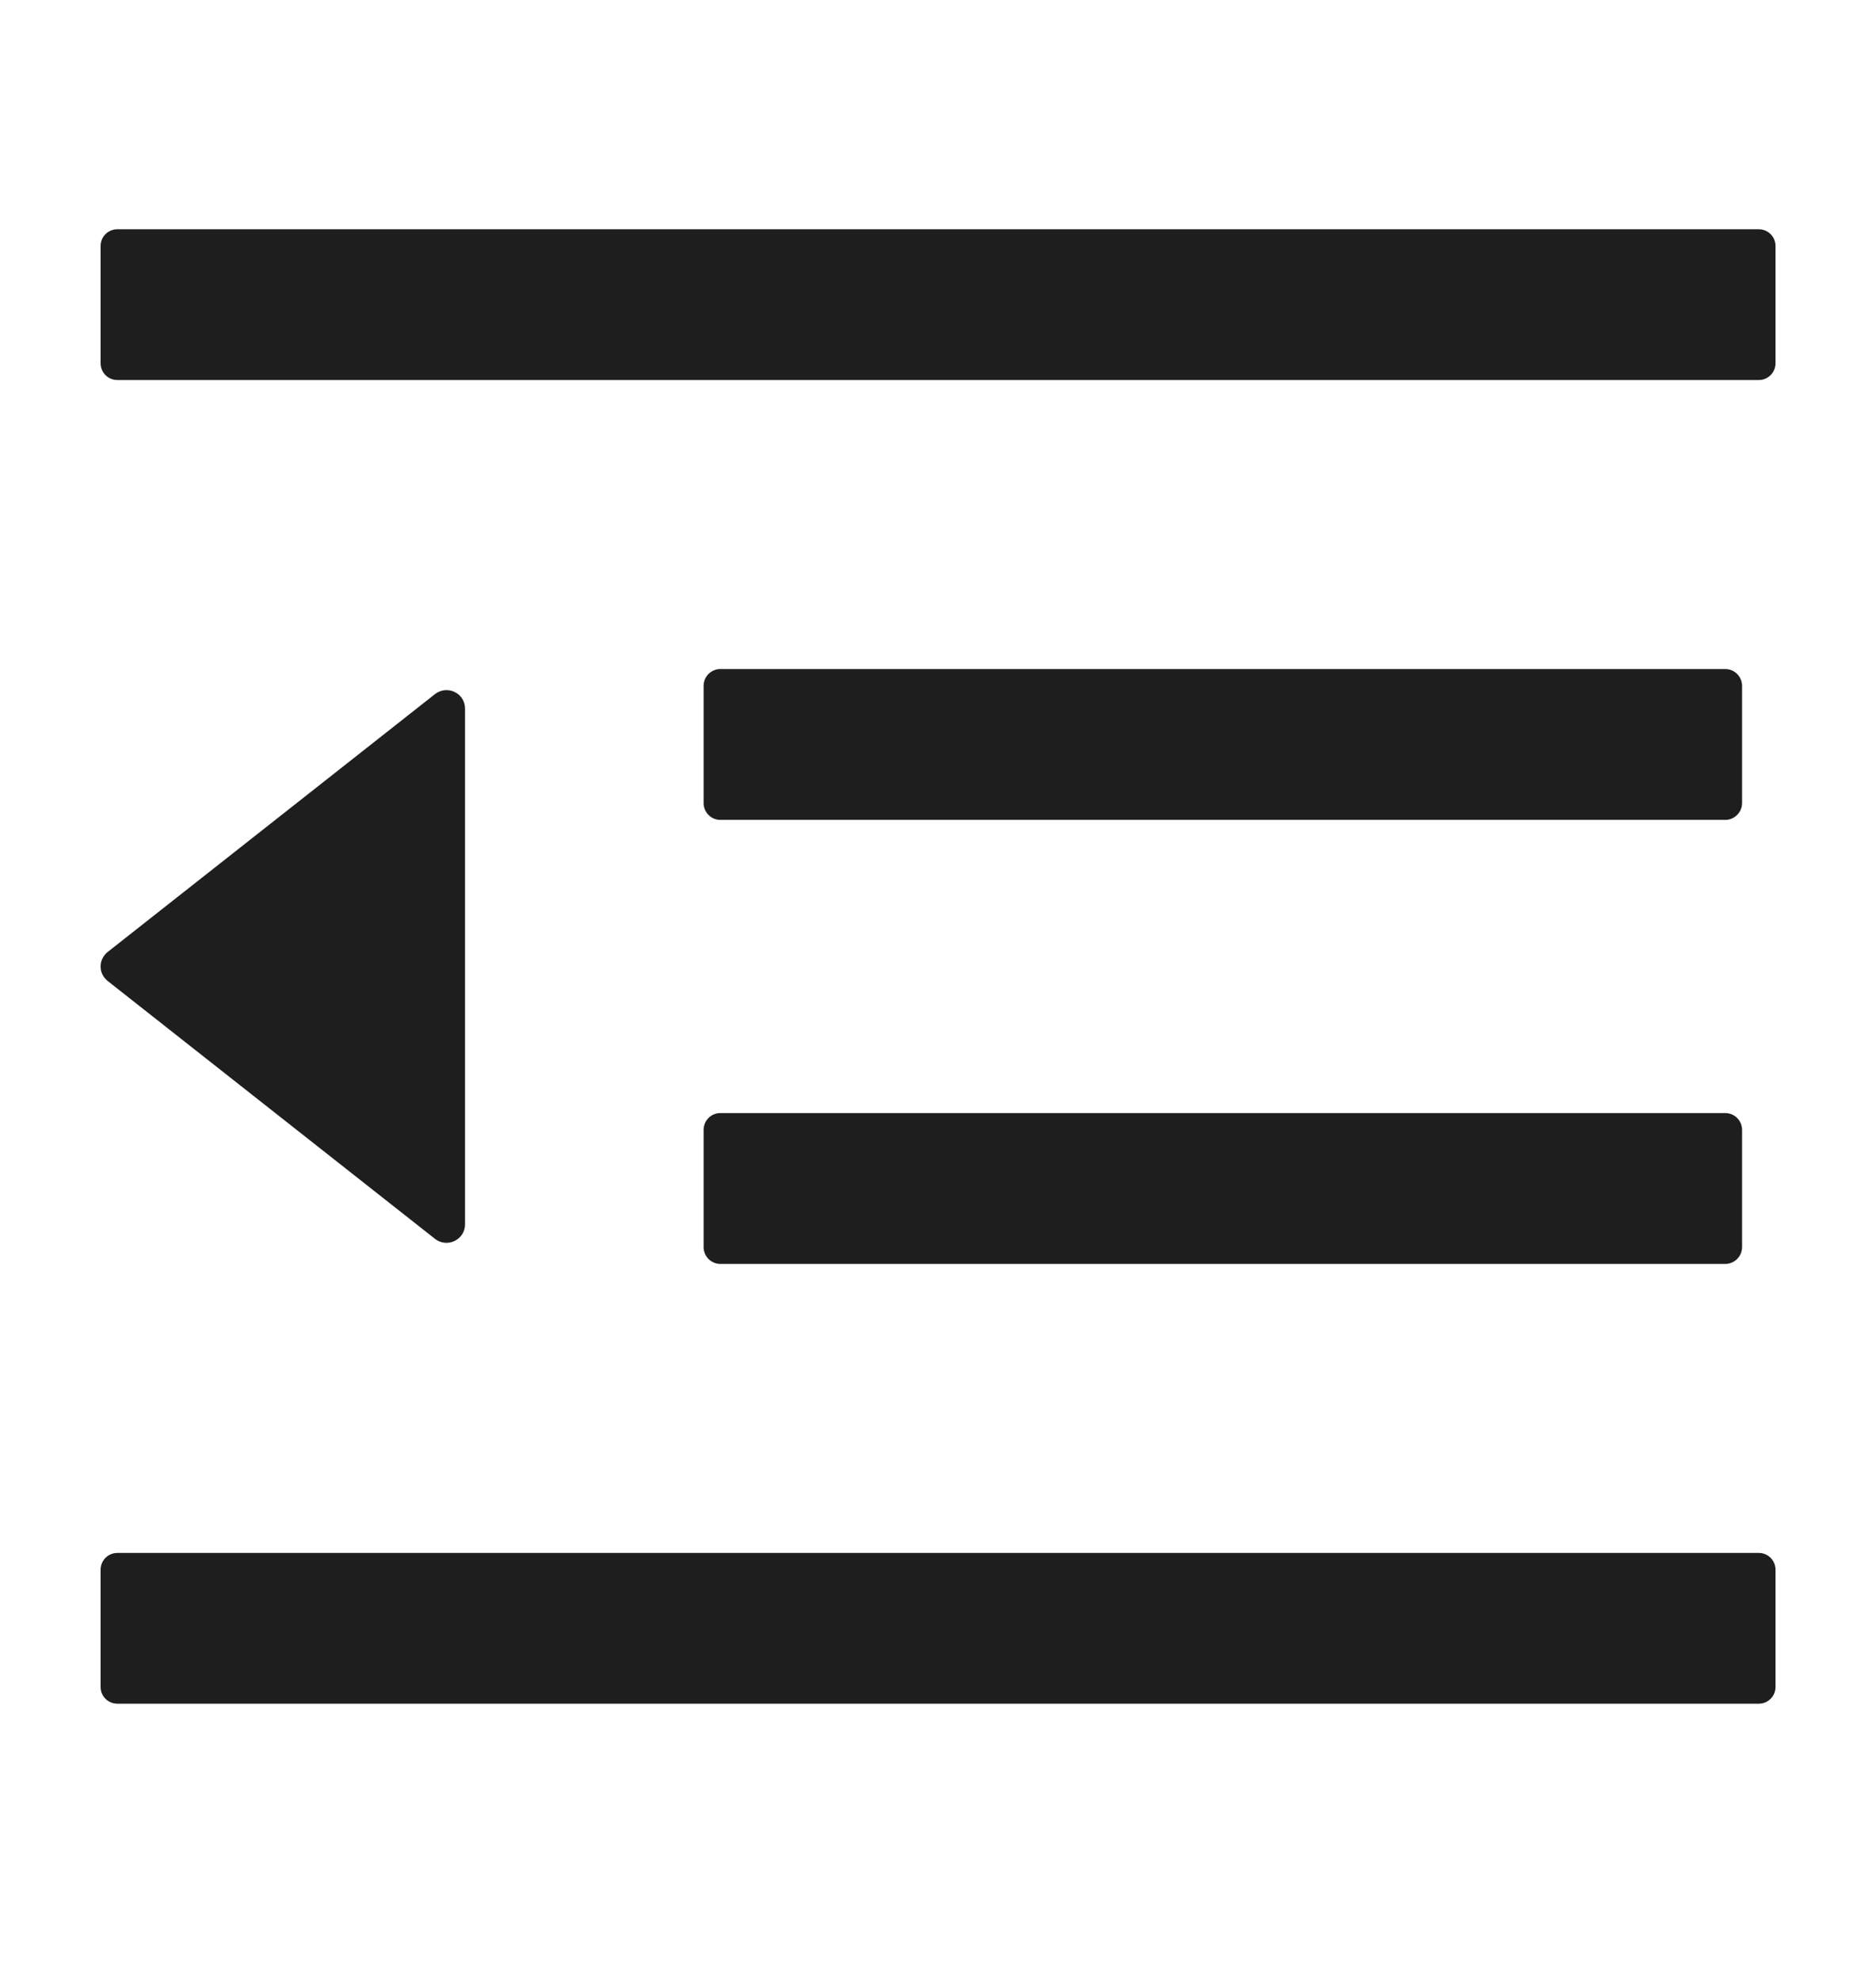 <svg width="18" height="19" viewBox="0 0 18 19" fill="none" xmlns="http://www.w3.org/2000/svg">
<g id="SVG">
<path id="Vector" d="M6.911 7.864H16.554C16.642 7.864 16.715 7.791 16.715 7.703V6.578C16.715 6.49 16.642 6.417 16.554 6.417H6.911C6.823 6.417 6.751 6.49 6.751 6.578V7.703C6.751 7.791 6.823 7.864 6.911 7.864ZM6.751 11.962C6.751 12.05 6.823 12.123 6.911 12.123H16.554C16.642 12.123 16.715 12.05 16.715 11.962V10.837C16.715 10.748 16.642 10.676 16.554 10.676H6.911C6.823 10.676 6.751 10.748 6.751 10.837V11.962ZM16.876 2.199H1.126C1.037 2.199 0.965 2.271 0.965 2.359V3.484C0.965 3.573 1.037 3.645 1.126 3.645H16.876C16.964 3.645 17.036 3.573 17.036 3.484V2.359C17.036 2.271 16.964 2.199 16.876 2.199ZM16.876 14.895H1.126C1.037 14.895 0.965 14.967 0.965 15.056V16.181C0.965 16.269 1.037 16.341 1.126 16.341H16.876C16.964 16.341 17.036 16.269 17.036 16.181V15.056C17.036 14.967 16.964 14.895 16.876 14.895ZM1.033 9.409L4.173 11.882C4.29 11.974 4.462 11.892 4.462 11.743V6.797C4.462 6.648 4.292 6.566 4.173 6.658L1.033 9.131C1.012 9.148 0.995 9.169 0.983 9.193C0.971 9.217 0.965 9.243 0.965 9.27C0.965 9.297 0.971 9.323 0.983 9.347C0.995 9.371 1.012 9.392 1.033 9.409Z" fill="black" fill-opacity="0.88"/>
</g>
</svg>
